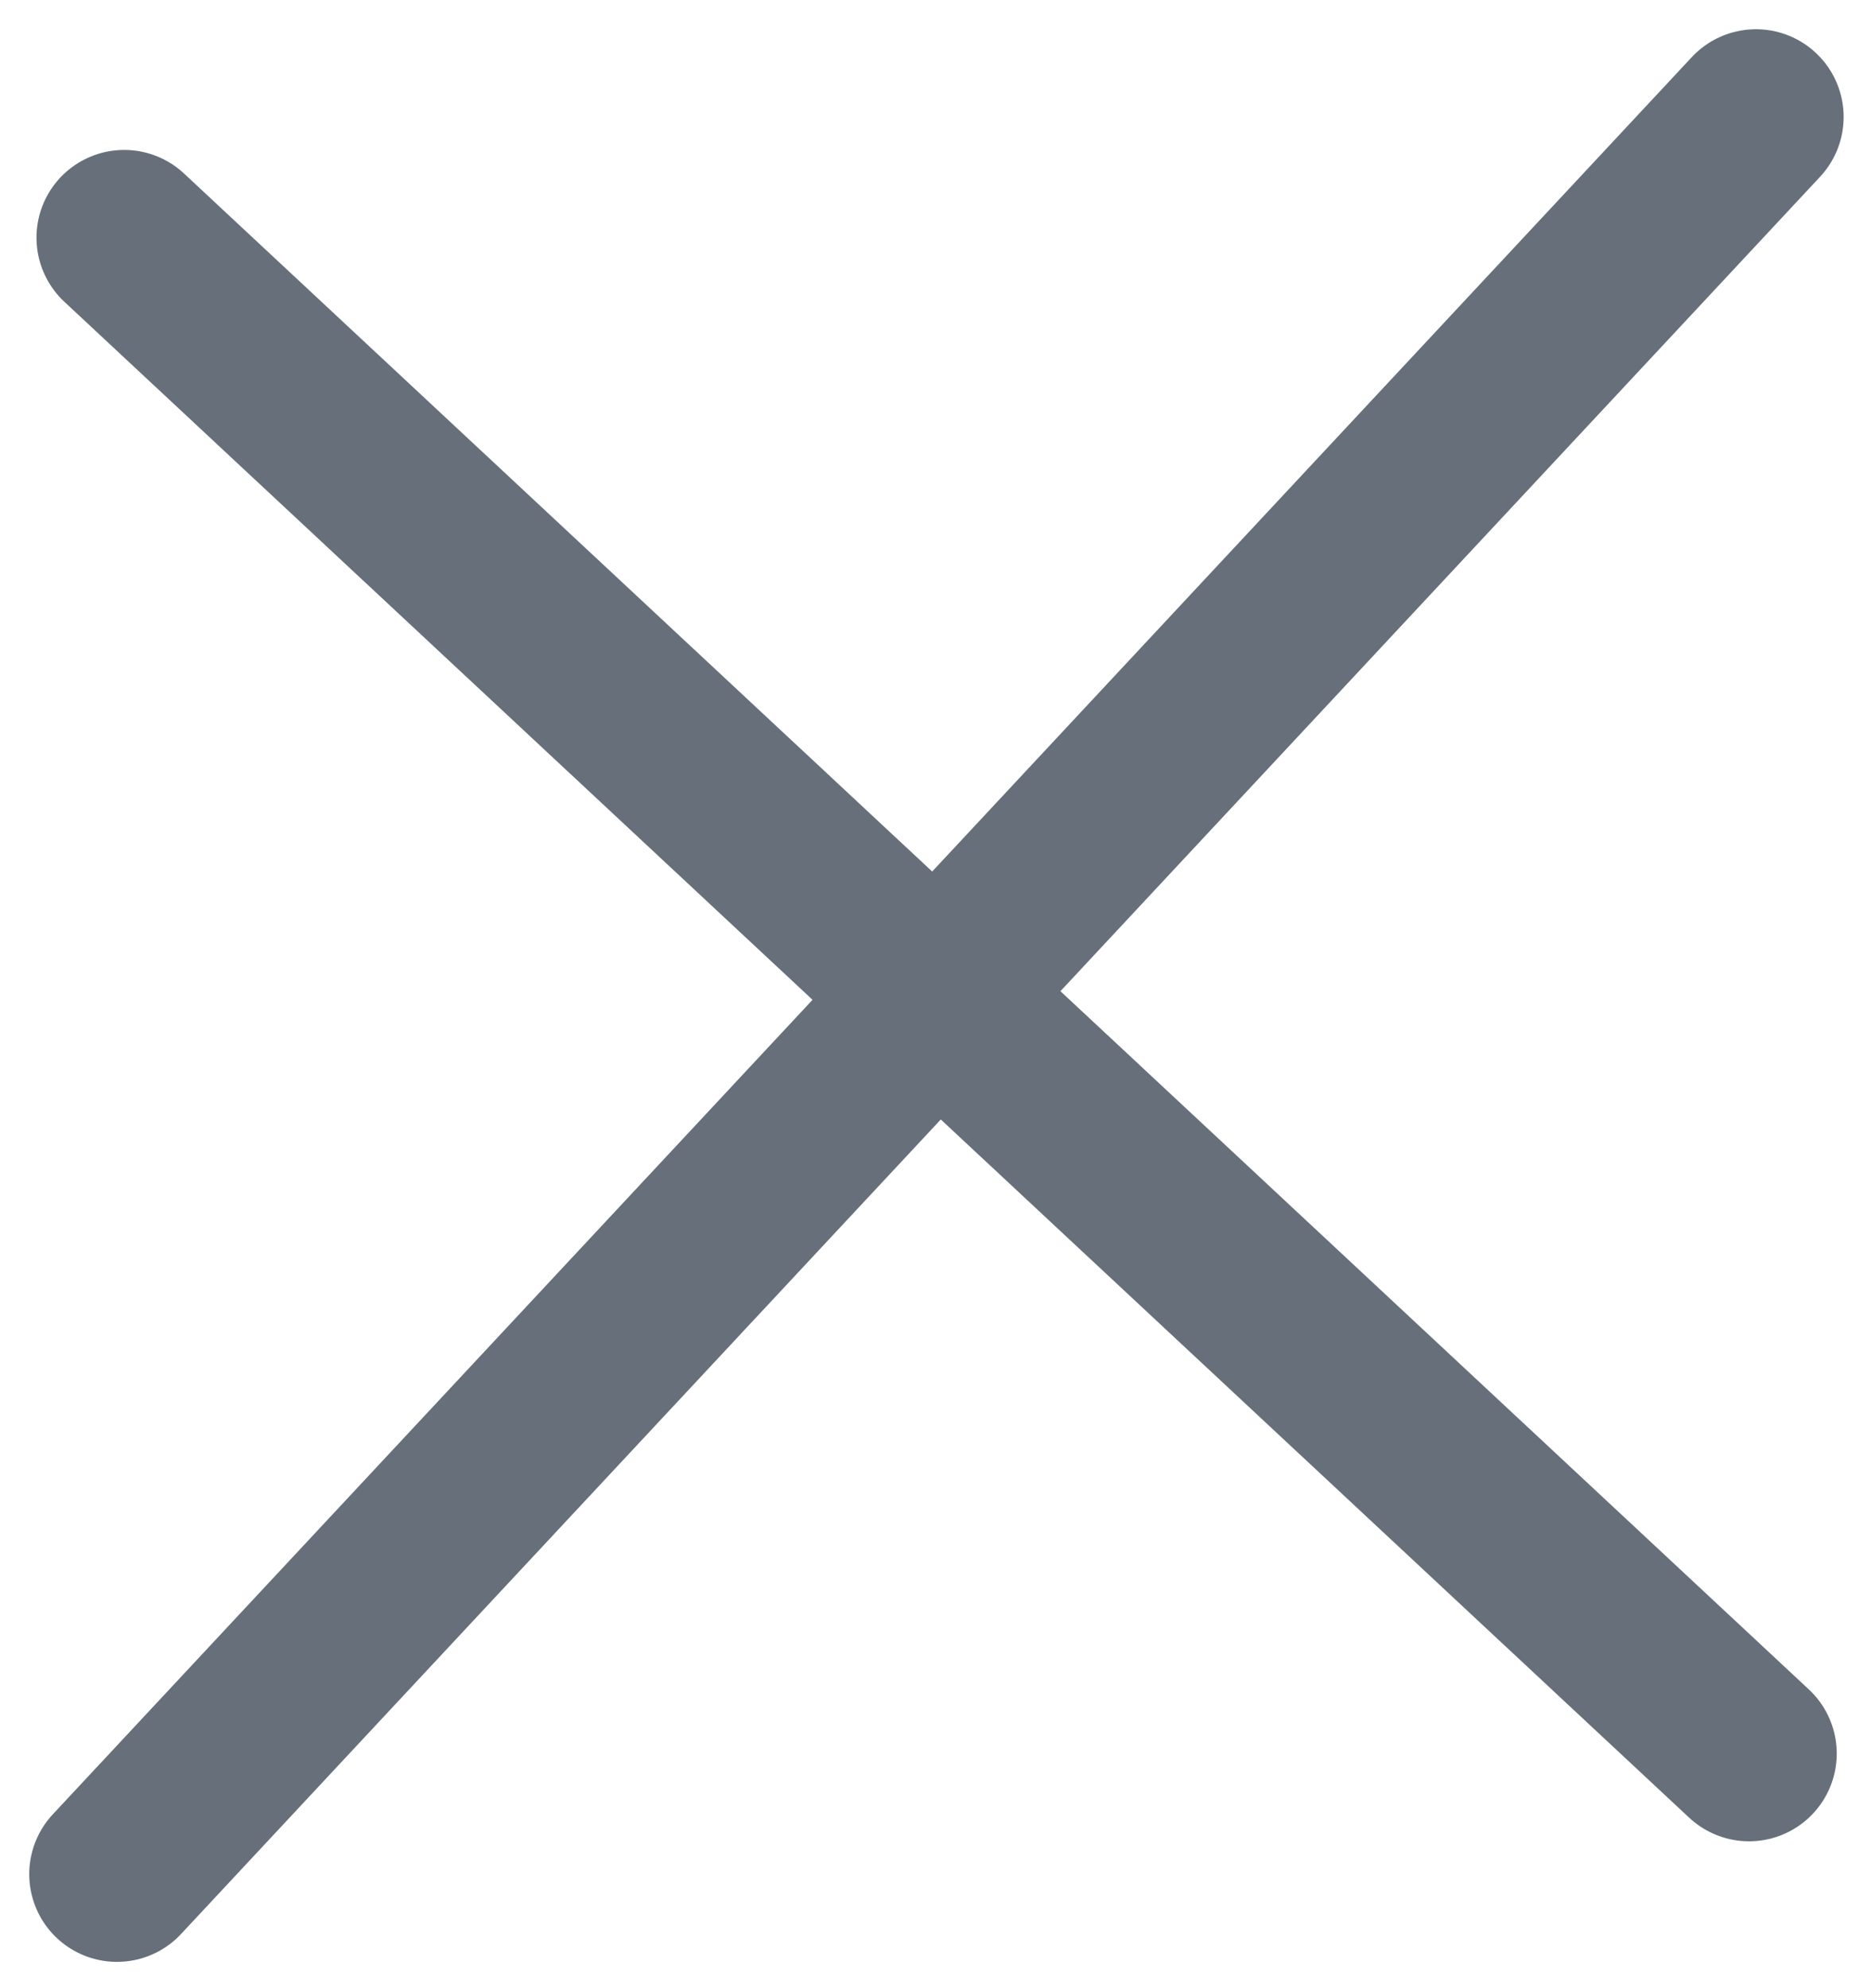<svg width="16" height="17" viewBox="0 0 16 17" fill="none" xmlns="http://www.w3.org/2000/svg">
<path d="M1 16.025L15.016 1" stroke="#676F7B" stroke-width="1.5" stroke-linecap="round" stroke-linejoin="round"/>
<path d="M14.957 14.994L1.062 2.032" stroke="#676F7B" stroke-width="1.5" stroke-linecap="round" stroke-linejoin="round"/>
</svg>
